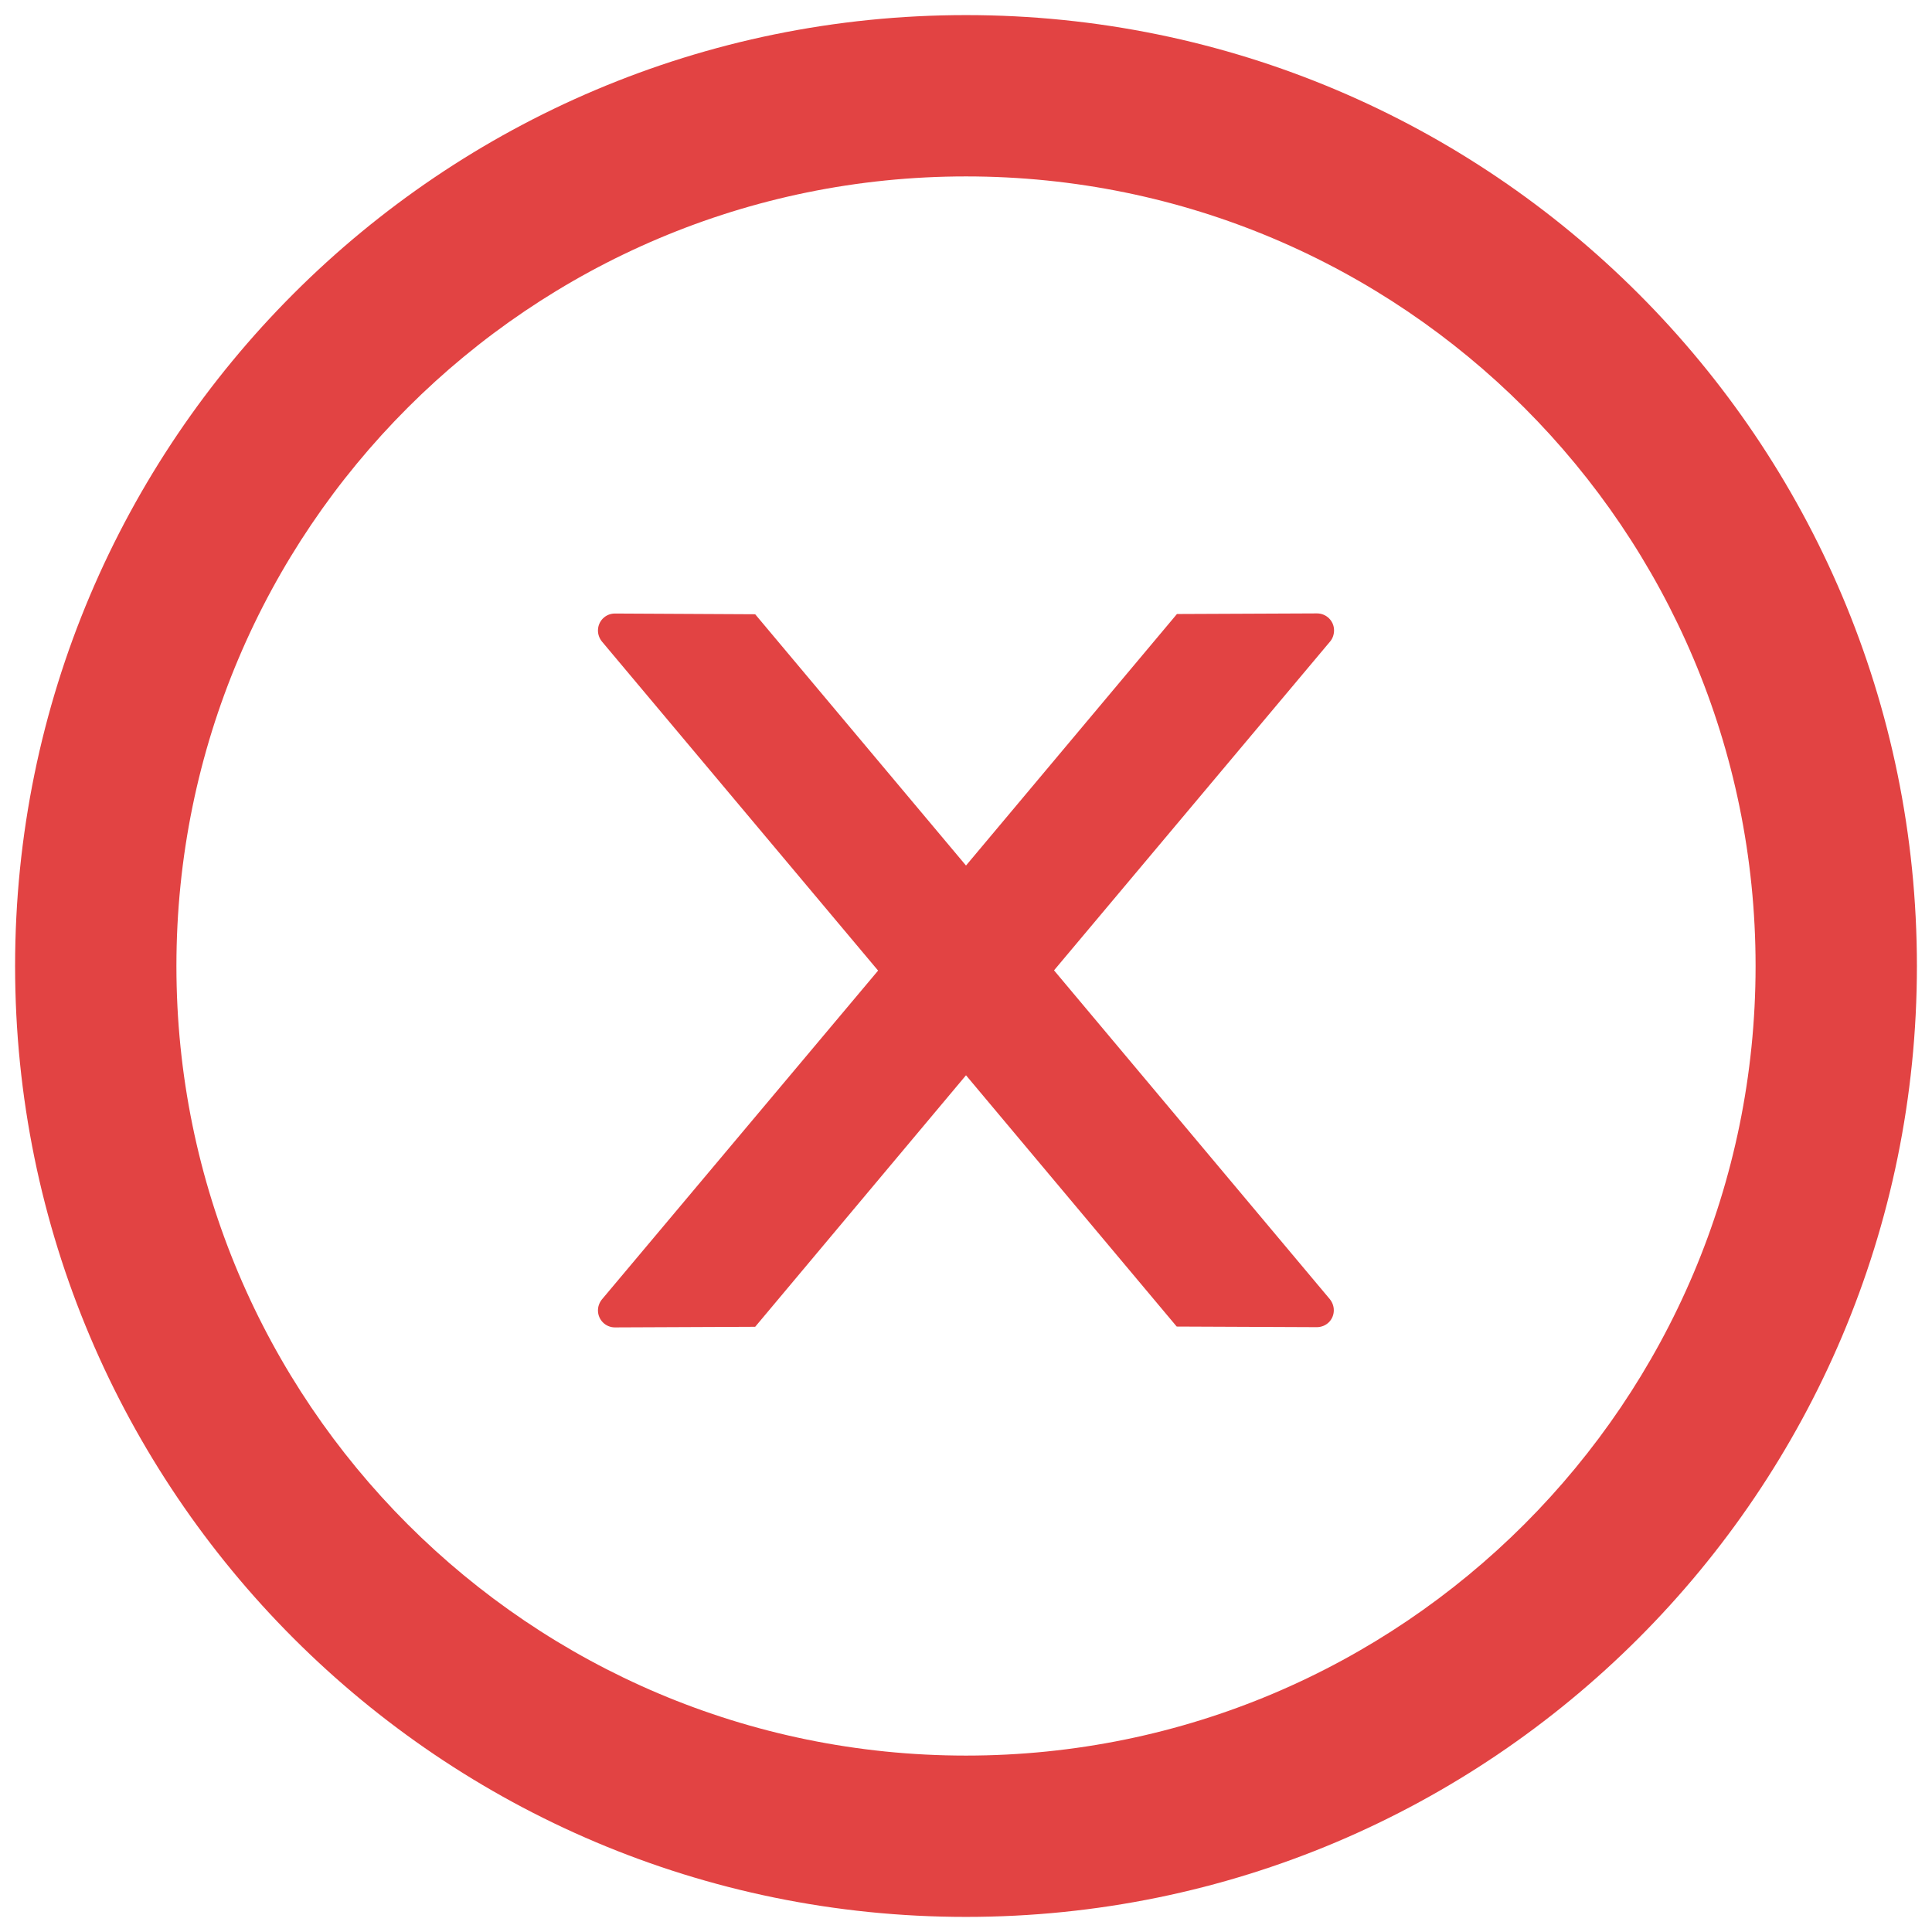 <svg width="16" height="16" viewBox="0 0 16 16" fill="none" xmlns="http://www.w3.org/2000/svg">
<path d="M11.048 5.22C11.048 5.143 10.985 5.08 10.907 5.08L9.747 5.085L8 7.168L6.254 5.087L5.092 5.081C5.015 5.081 4.952 5.143 4.952 5.222C4.952 5.255 4.964 5.287 4.985 5.313L7.272 8.038L4.985 10.761C4.964 10.787 4.952 10.819 4.952 10.852C4.952 10.93 5.015 10.993 5.092 10.993L6.254 10.988L8 8.905L9.745 10.986L10.905 10.991C10.983 10.991 11.046 10.93 11.046 10.851C11.046 10.817 11.034 10.785 11.013 10.759L8.729 8.036L11.016 5.312C11.037 5.287 11.048 5.254 11.048 5.22Z" fill="#E24343"/>
<path d="M8 0.125C3.651 0.125 0.125 3.651 0.125 8C0.125 12.349 3.651 15.875 8 15.875C12.349 15.875 15.875 12.349 15.875 8C15.875 3.651 12.349 0.125 8 0.125ZM8 14.539C4.389 14.539 1.461 11.611 1.461 8C1.461 4.389 4.389 1.461 8 1.461C11.611 1.461 14.539 4.389 14.539 8C14.539 11.611 11.611 14.539 8 14.539Z" fill="#E24343"/>
</svg>
